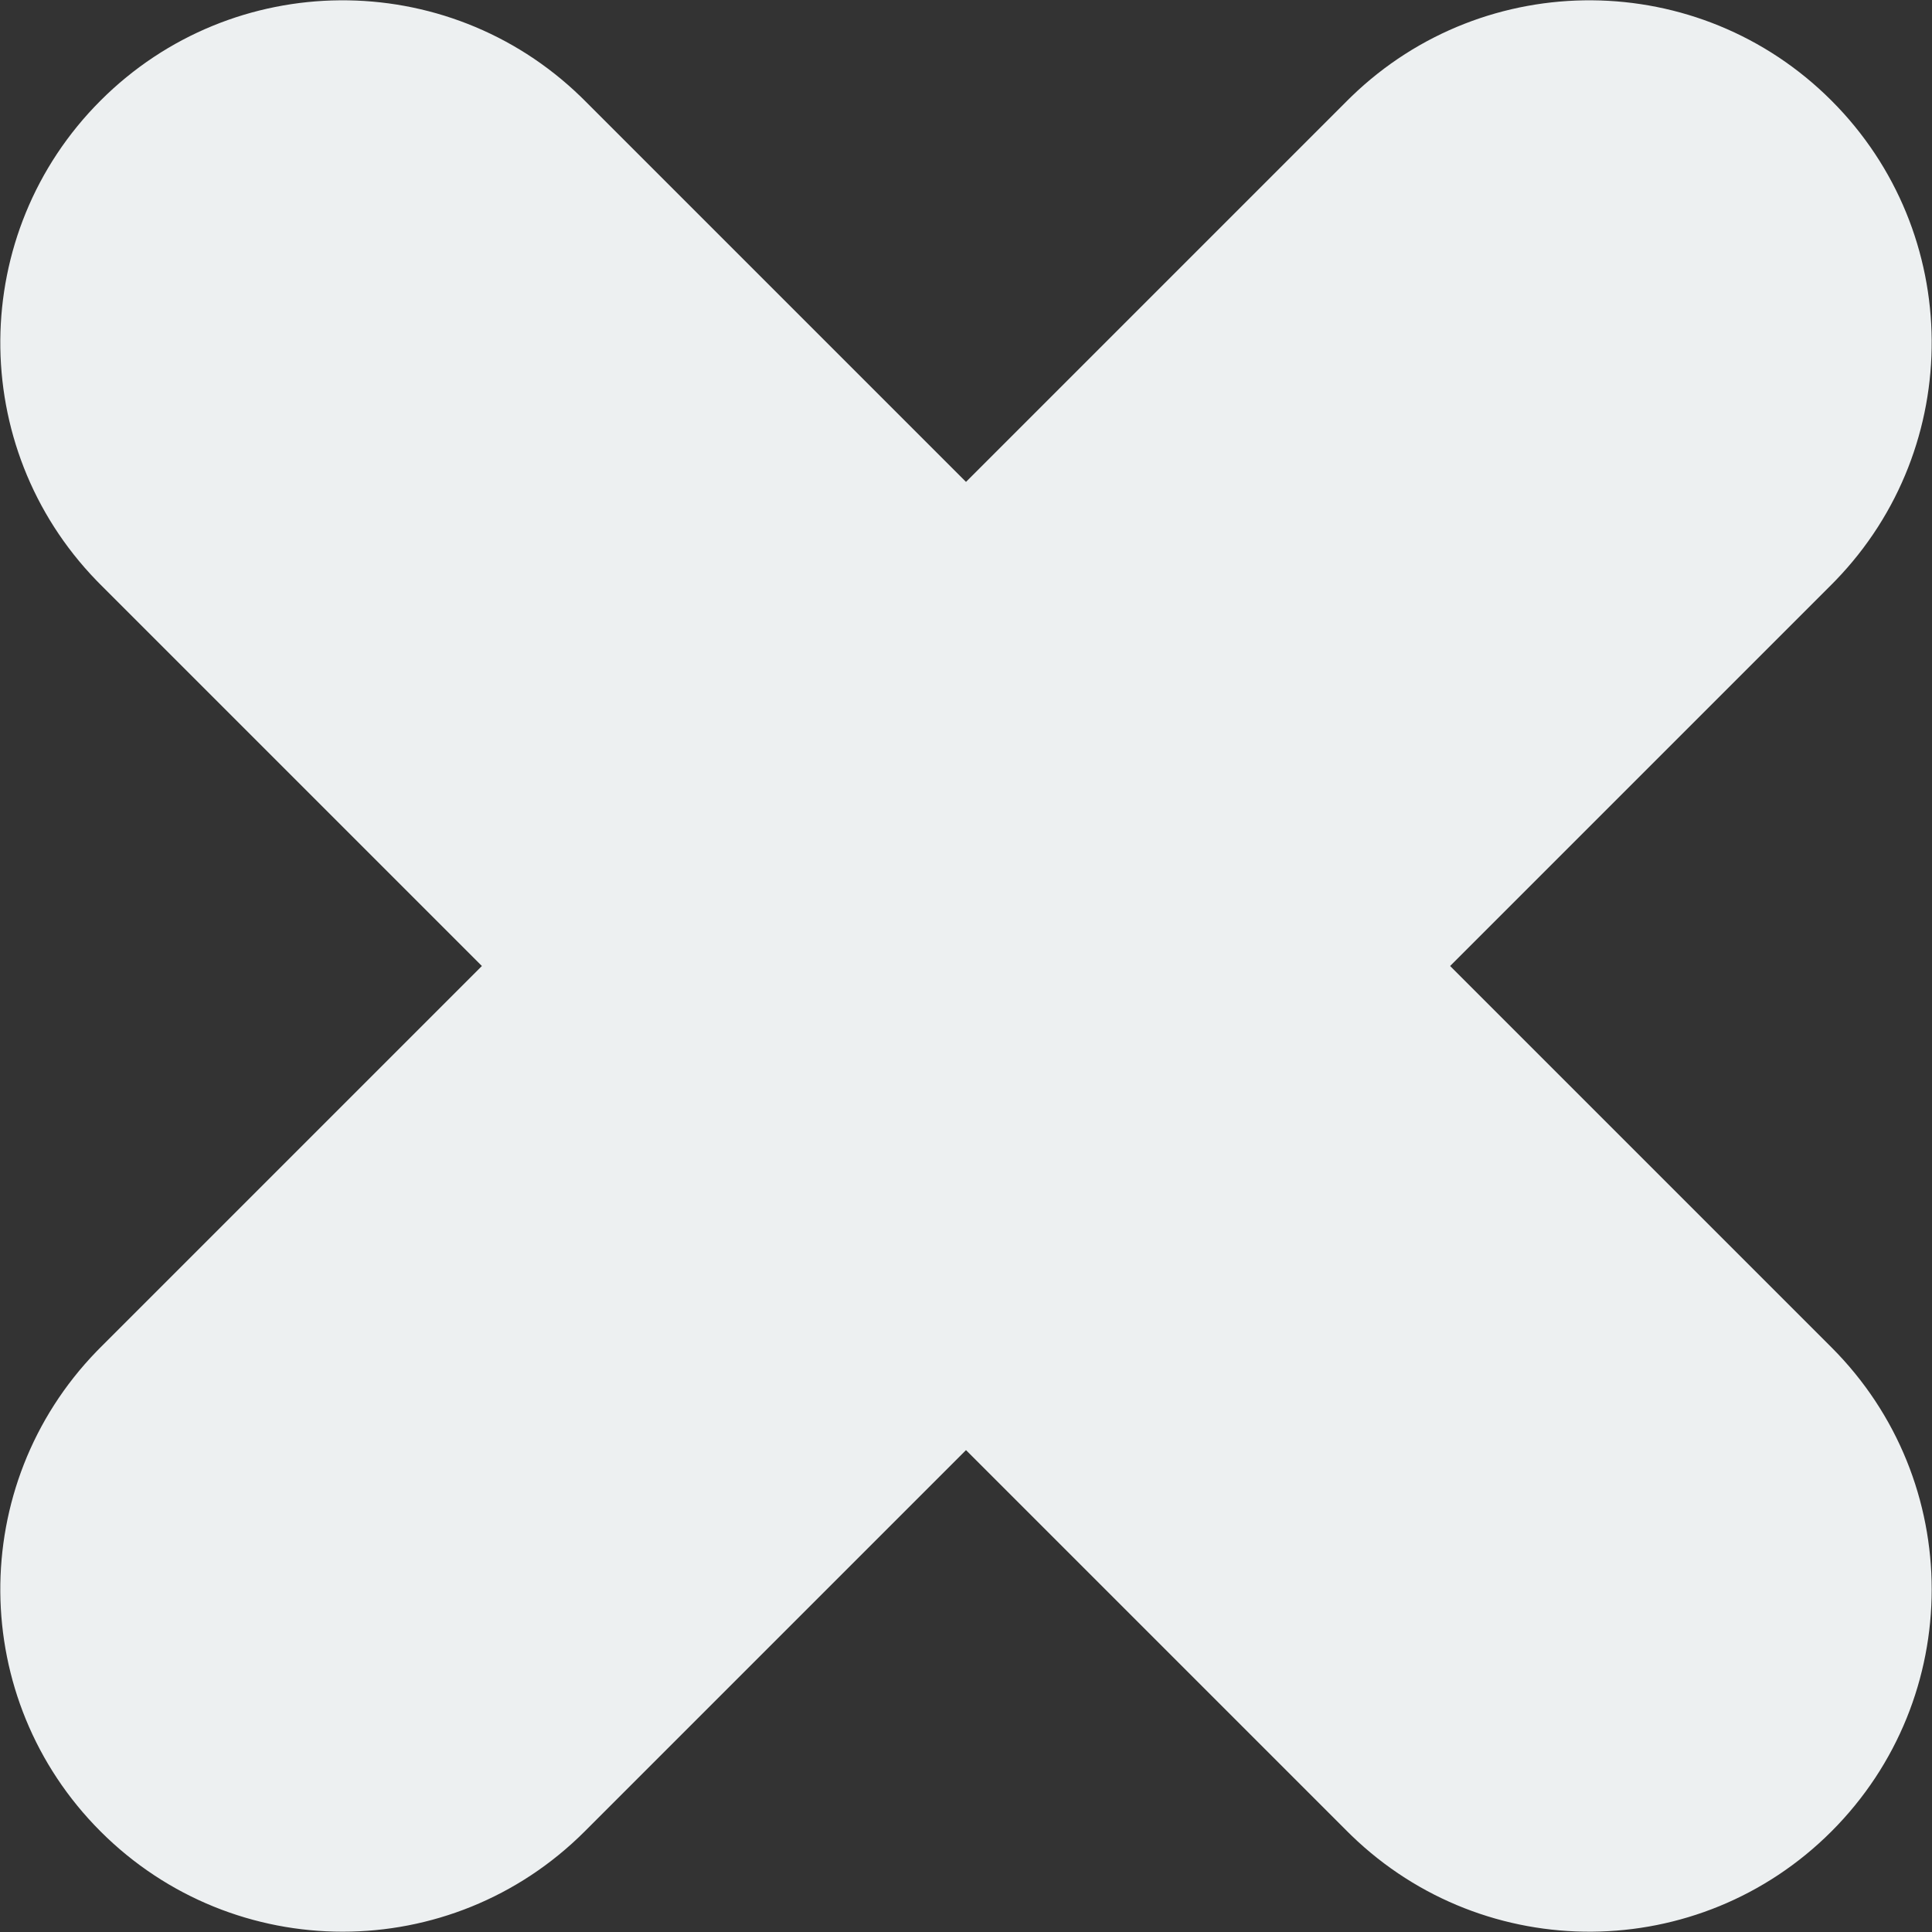 <?xml version="1.0" encoding="UTF-8"?>
<svg width="824px" height="824px" viewBox="0 0 824 824" version="1.1" xmlns="http://www.w3.org/2000/svg" xmlns:xlink="http://www.w3.org/1999/xlink">
    <rect x="0" y="0" width="824" height="824" fill="#333333" stroke="none"/>
    <title>Combined Shape</title>
    <g id="Page-2" stroke="none" stroke-width="1" fill="none" fill-rule="evenodd">
        <path d="M247.644,41.197 L249.365,42.89 L412,205.525 L574.635,42.89 L576.356,41.197 C633.496,-14.121 724.663,-13.556 781.11,42.89 C837.556,99.337 838.121,190.504 782.803,247.644 L781.11,249.365 L618.475,412 L781.11,574.635 C838.126,631.651 838.126,724.093 781.11,781.11 C724.663,837.556 633.496,838.121 576.356,782.803 L574.635,781.11 L412,618.475 L249.365,781.11 C192.349,838.126 99.907,838.126 42.89,781.11 C-13.556,724.663 -14.121,633.496 41.197,576.356 L42.89,574.635 L205.525,412 L42.89,249.365 L41.197,247.644 C-14.121,190.504 -13.556,99.337 42.89,42.89 C99.337,-13.556 190.504,-14.121 247.644,41.197 Z" id="Combined-Shape" fill="#EDF0F1"></path>
    </g>
</svg>